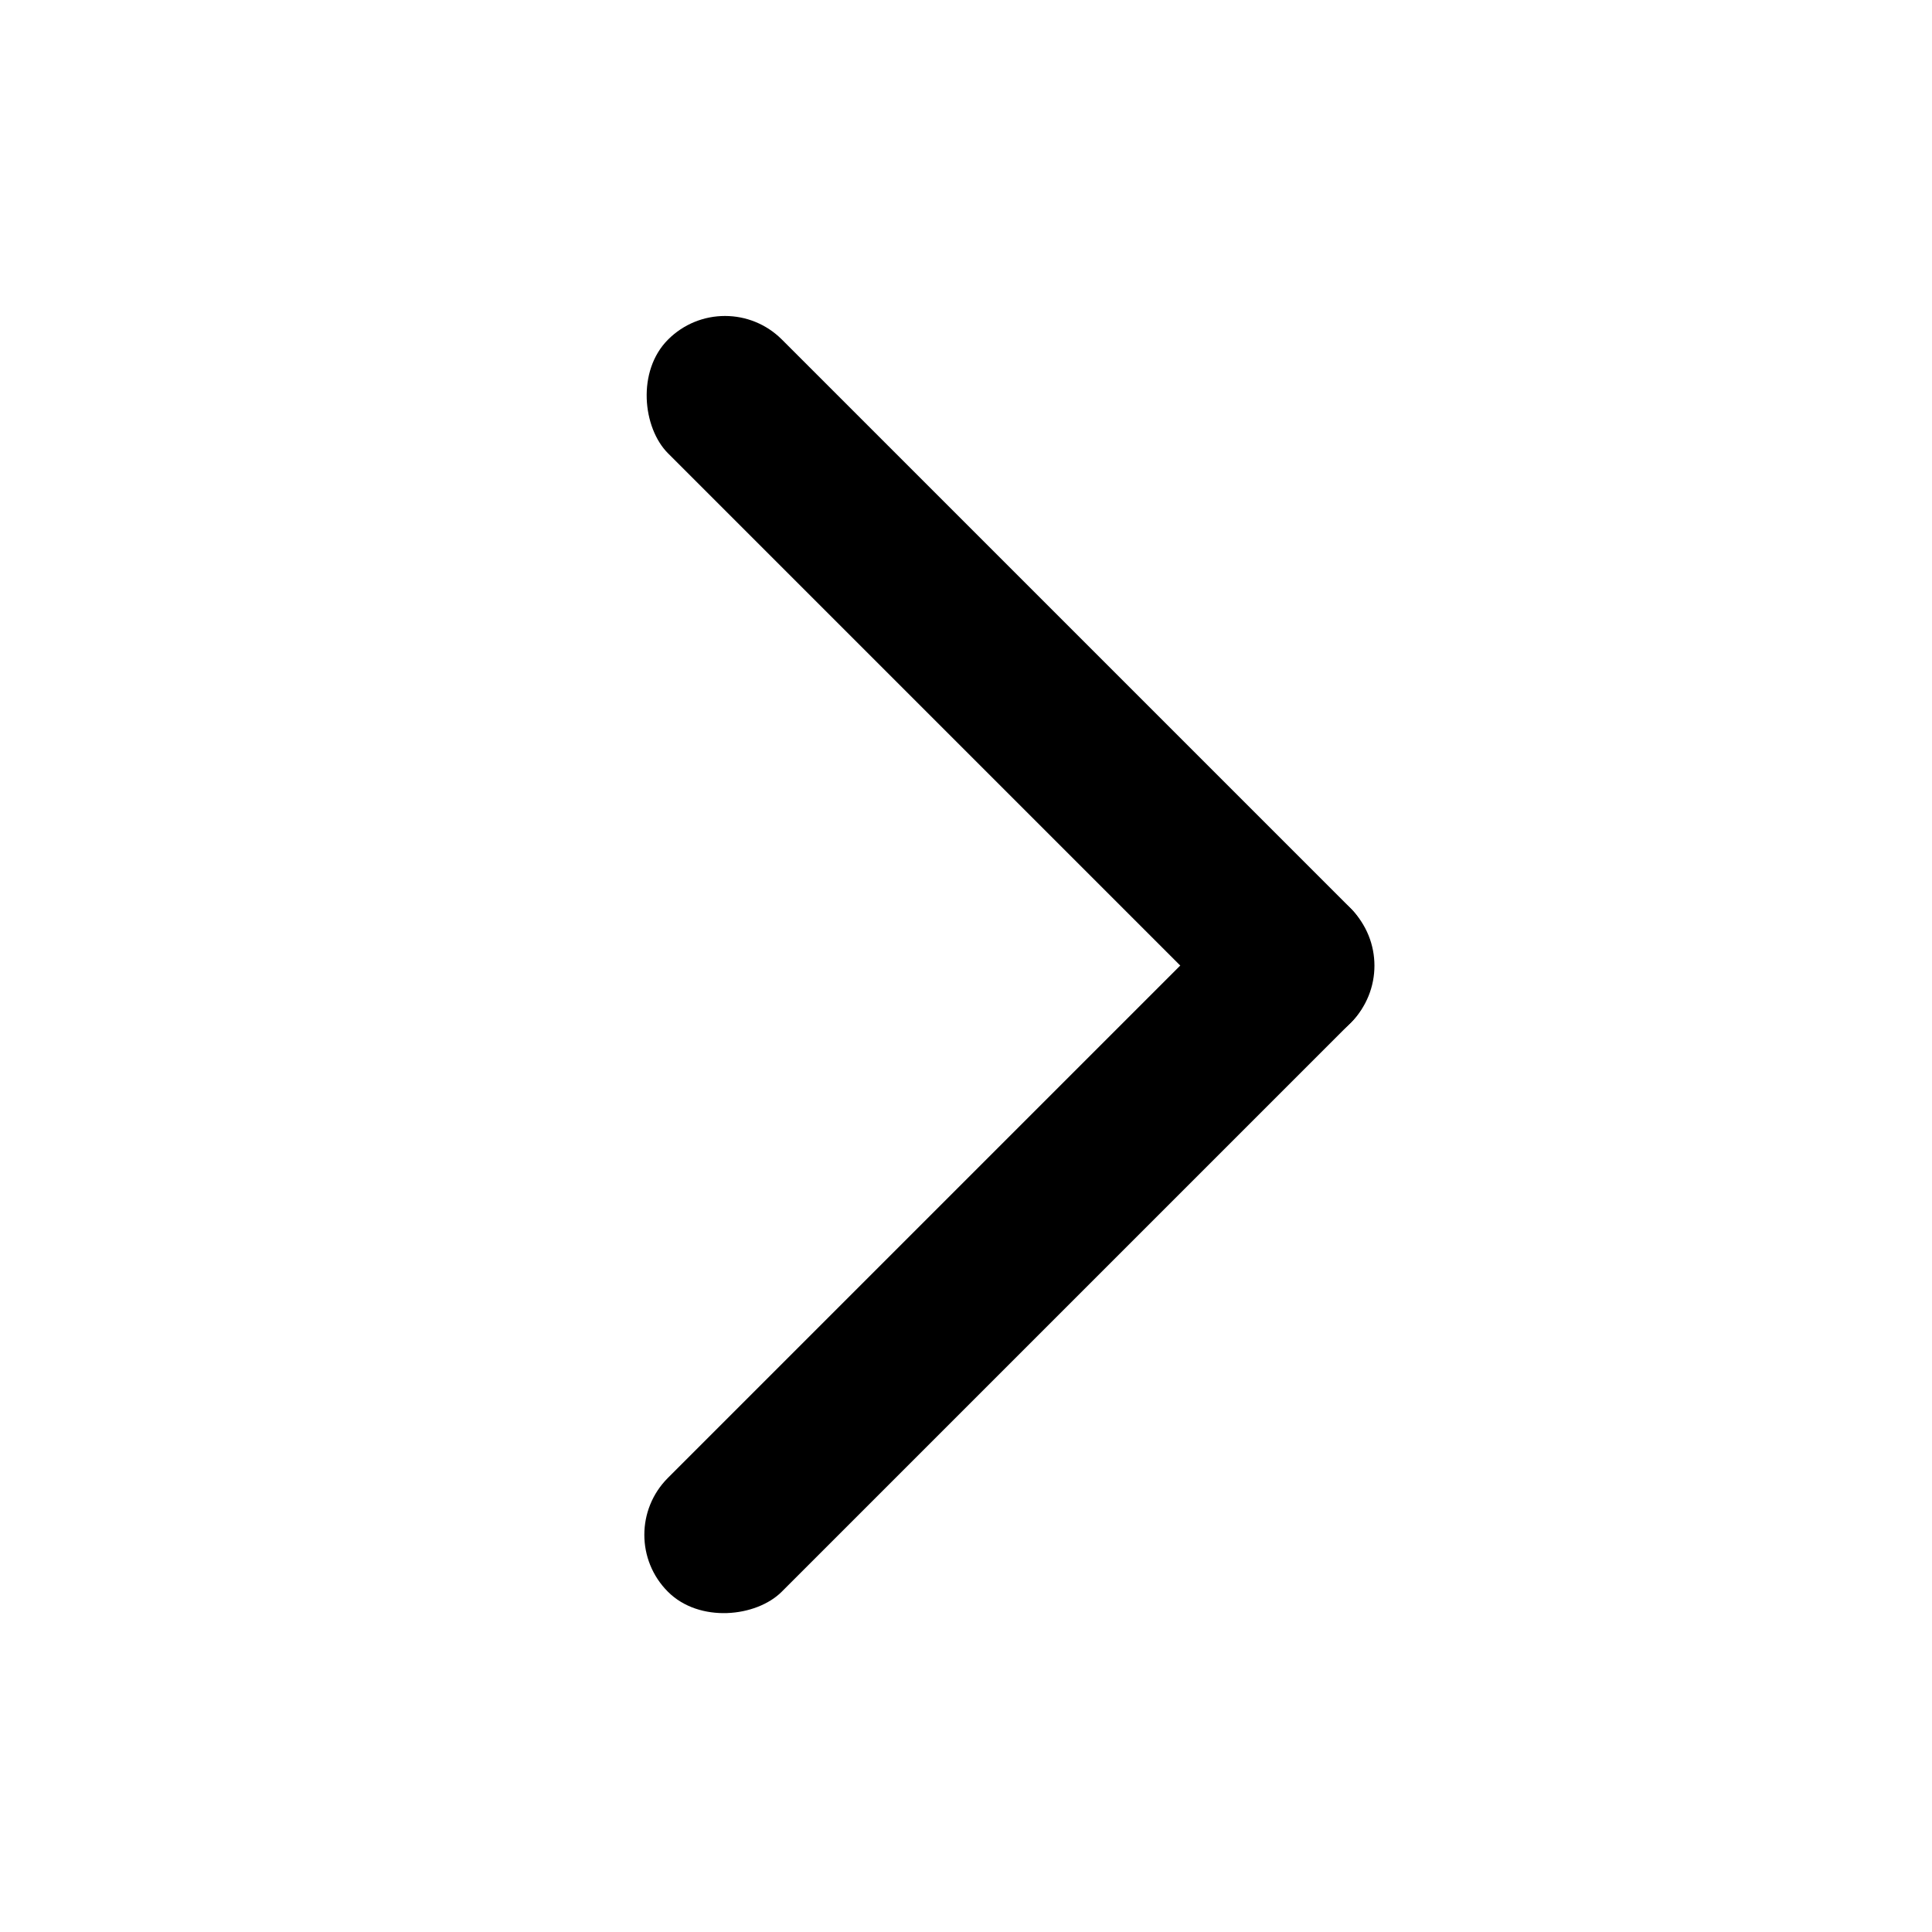 <svg width="24" height="24" viewBox="0 0 24 24" fill="none" xmlns="http://www.w3.org/2000/svg">
<rect width="2" height="12" rx="1" transform="matrix(0.707 -0.707 -0.707 -0.707 16.076 13.409)" fill="black"/>
<rect width="2" height="12" rx="1" transform="matrix(0.707 0.707 0.707 -0.707 7.59 19.066)" fill="black"/>
</svg>
